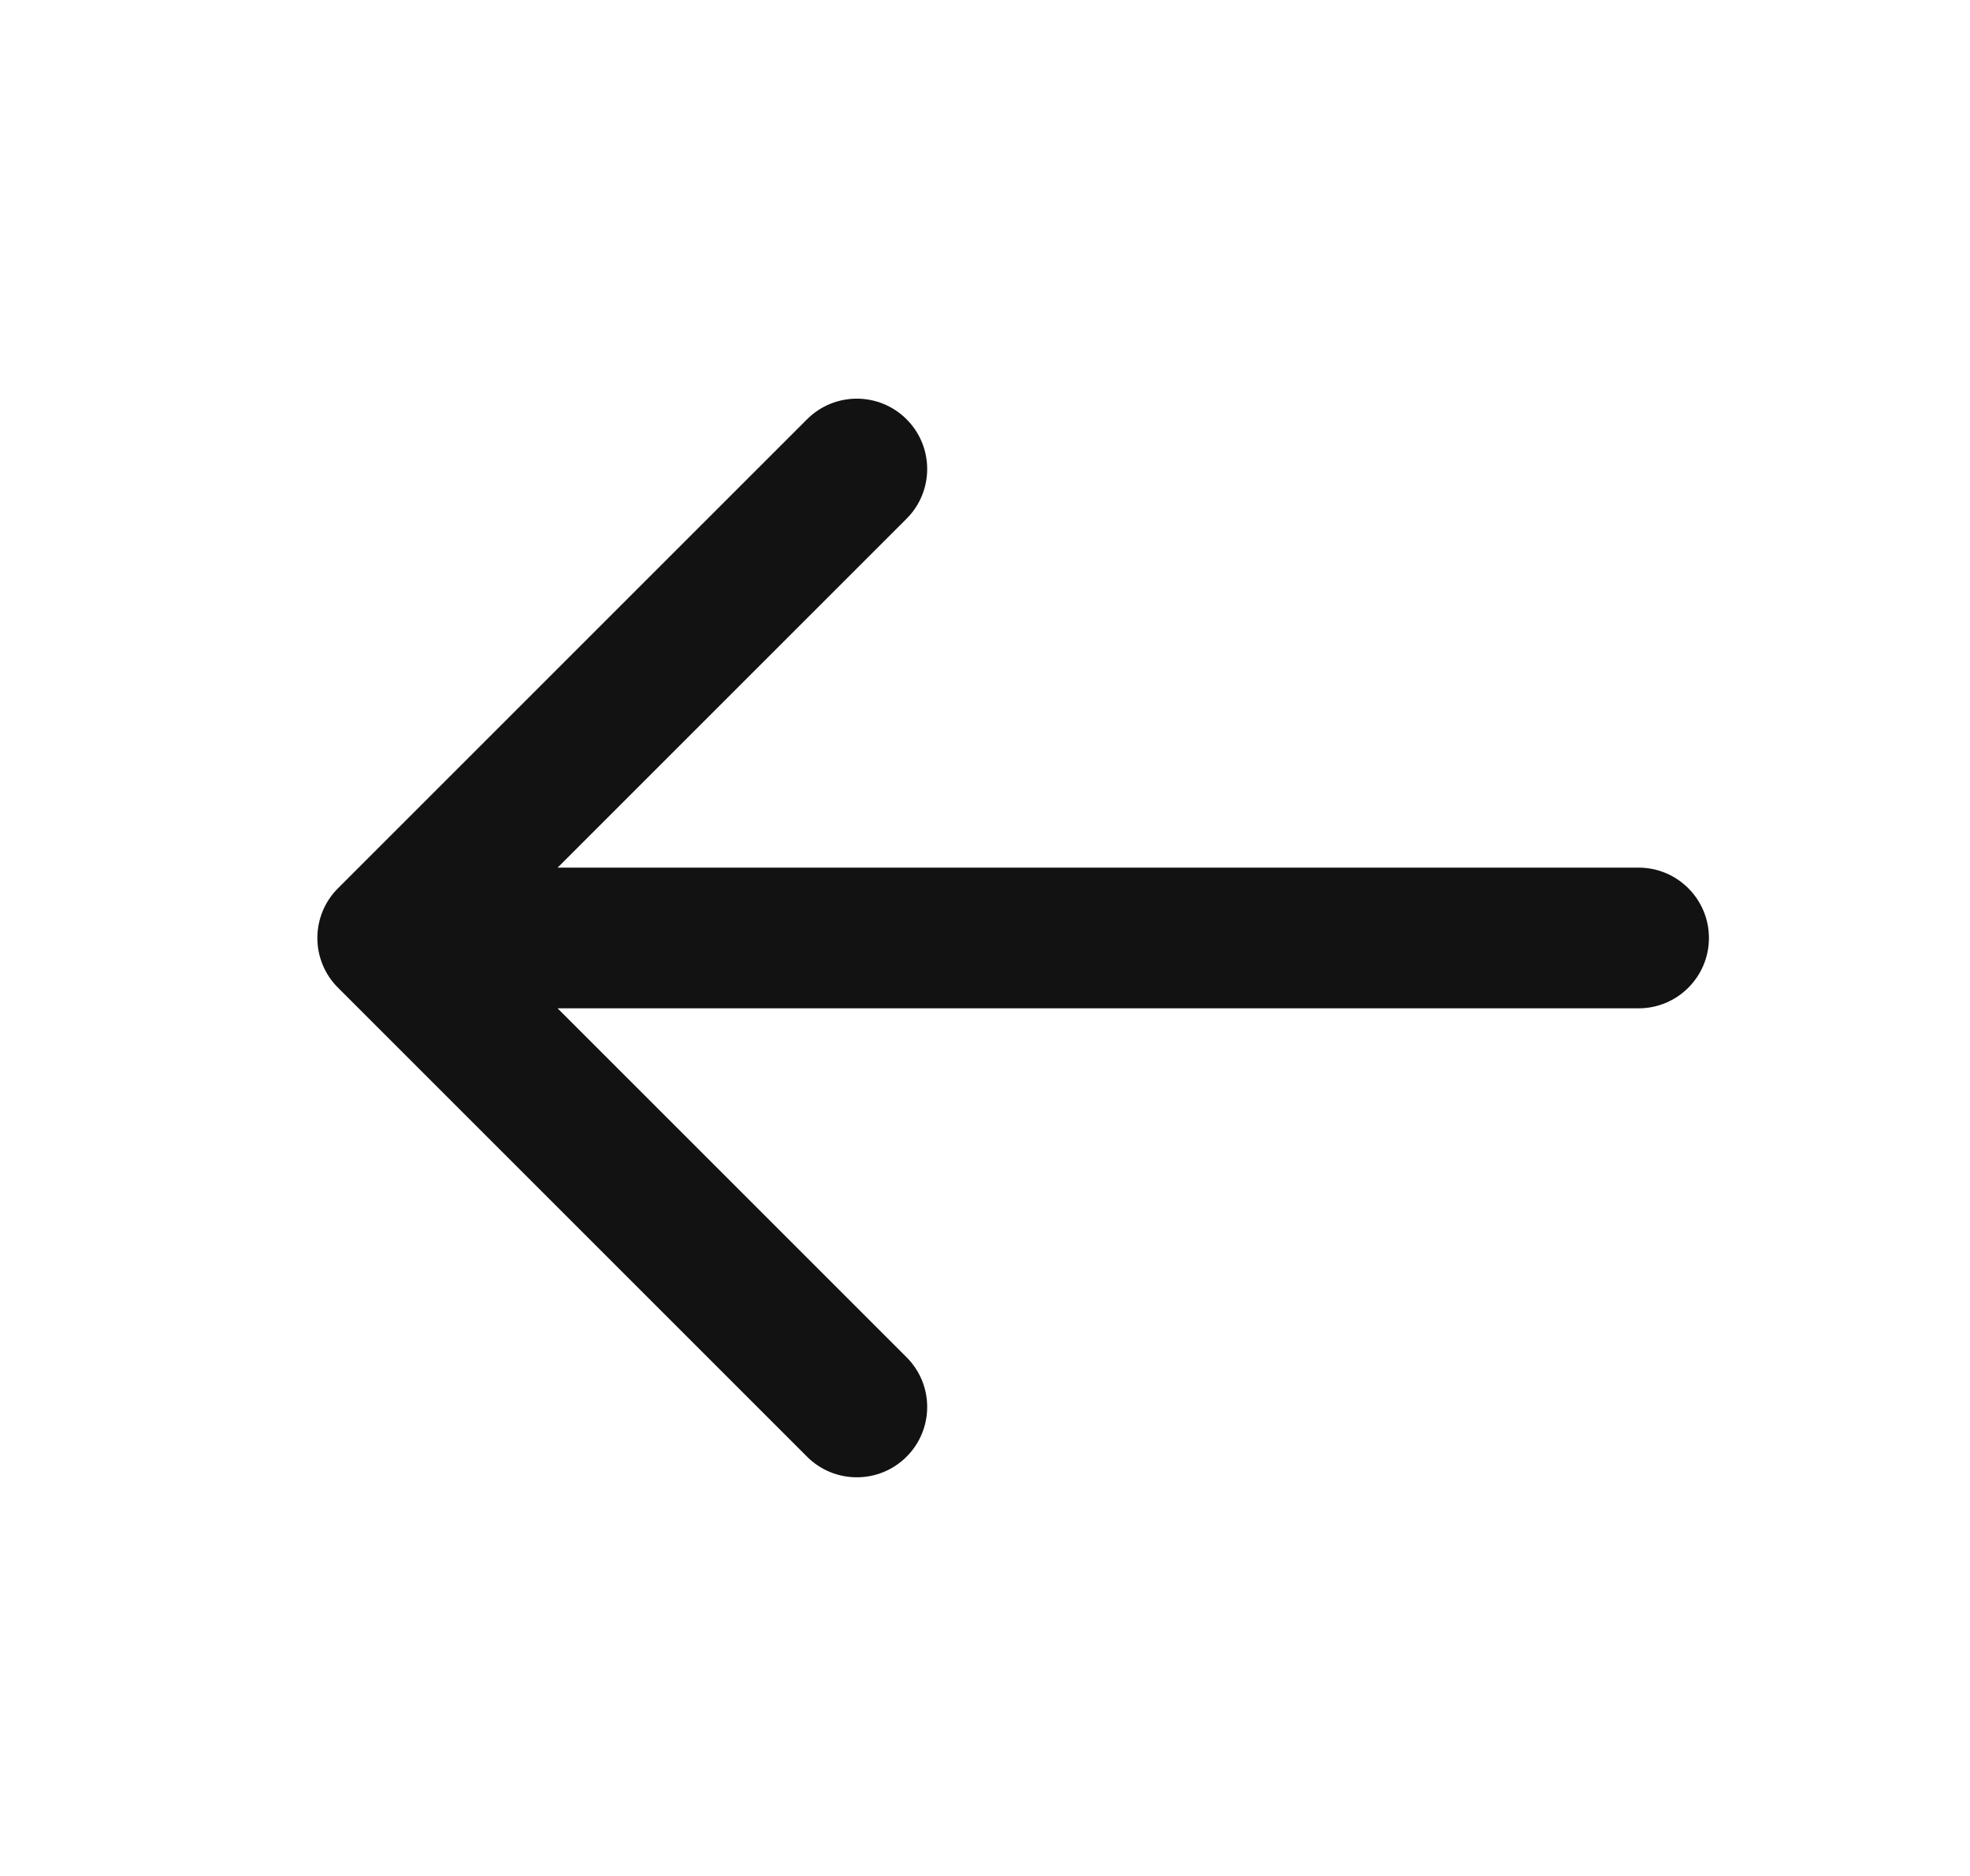 <svg width="21" height="20" viewBox="0 0 21 20" fill="none" xmlns="http://www.w3.org/2000/svg">
<path fill-rule="evenodd" clip-rule="evenodd" d="M9.664 4.47C9.957 4.763 9.957 5.237 9.664 5.53L5.944 9.25H17.467C17.881 9.25 18.217 9.586 18.217 10C18.217 10.414 17.881 10.75 17.467 10.75H5.944L9.664 14.47C9.957 14.763 9.957 15.237 9.664 15.53C9.371 15.823 8.896 15.823 8.603 15.53L3.603 10.53C3.462 10.39 3.383 10.199 3.383 10C3.383 9.801 3.462 9.61 3.603 9.47L8.603 4.47C8.896 4.177 9.371 4.177 9.664 4.47Z" fill="#121212"/>
</svg>

